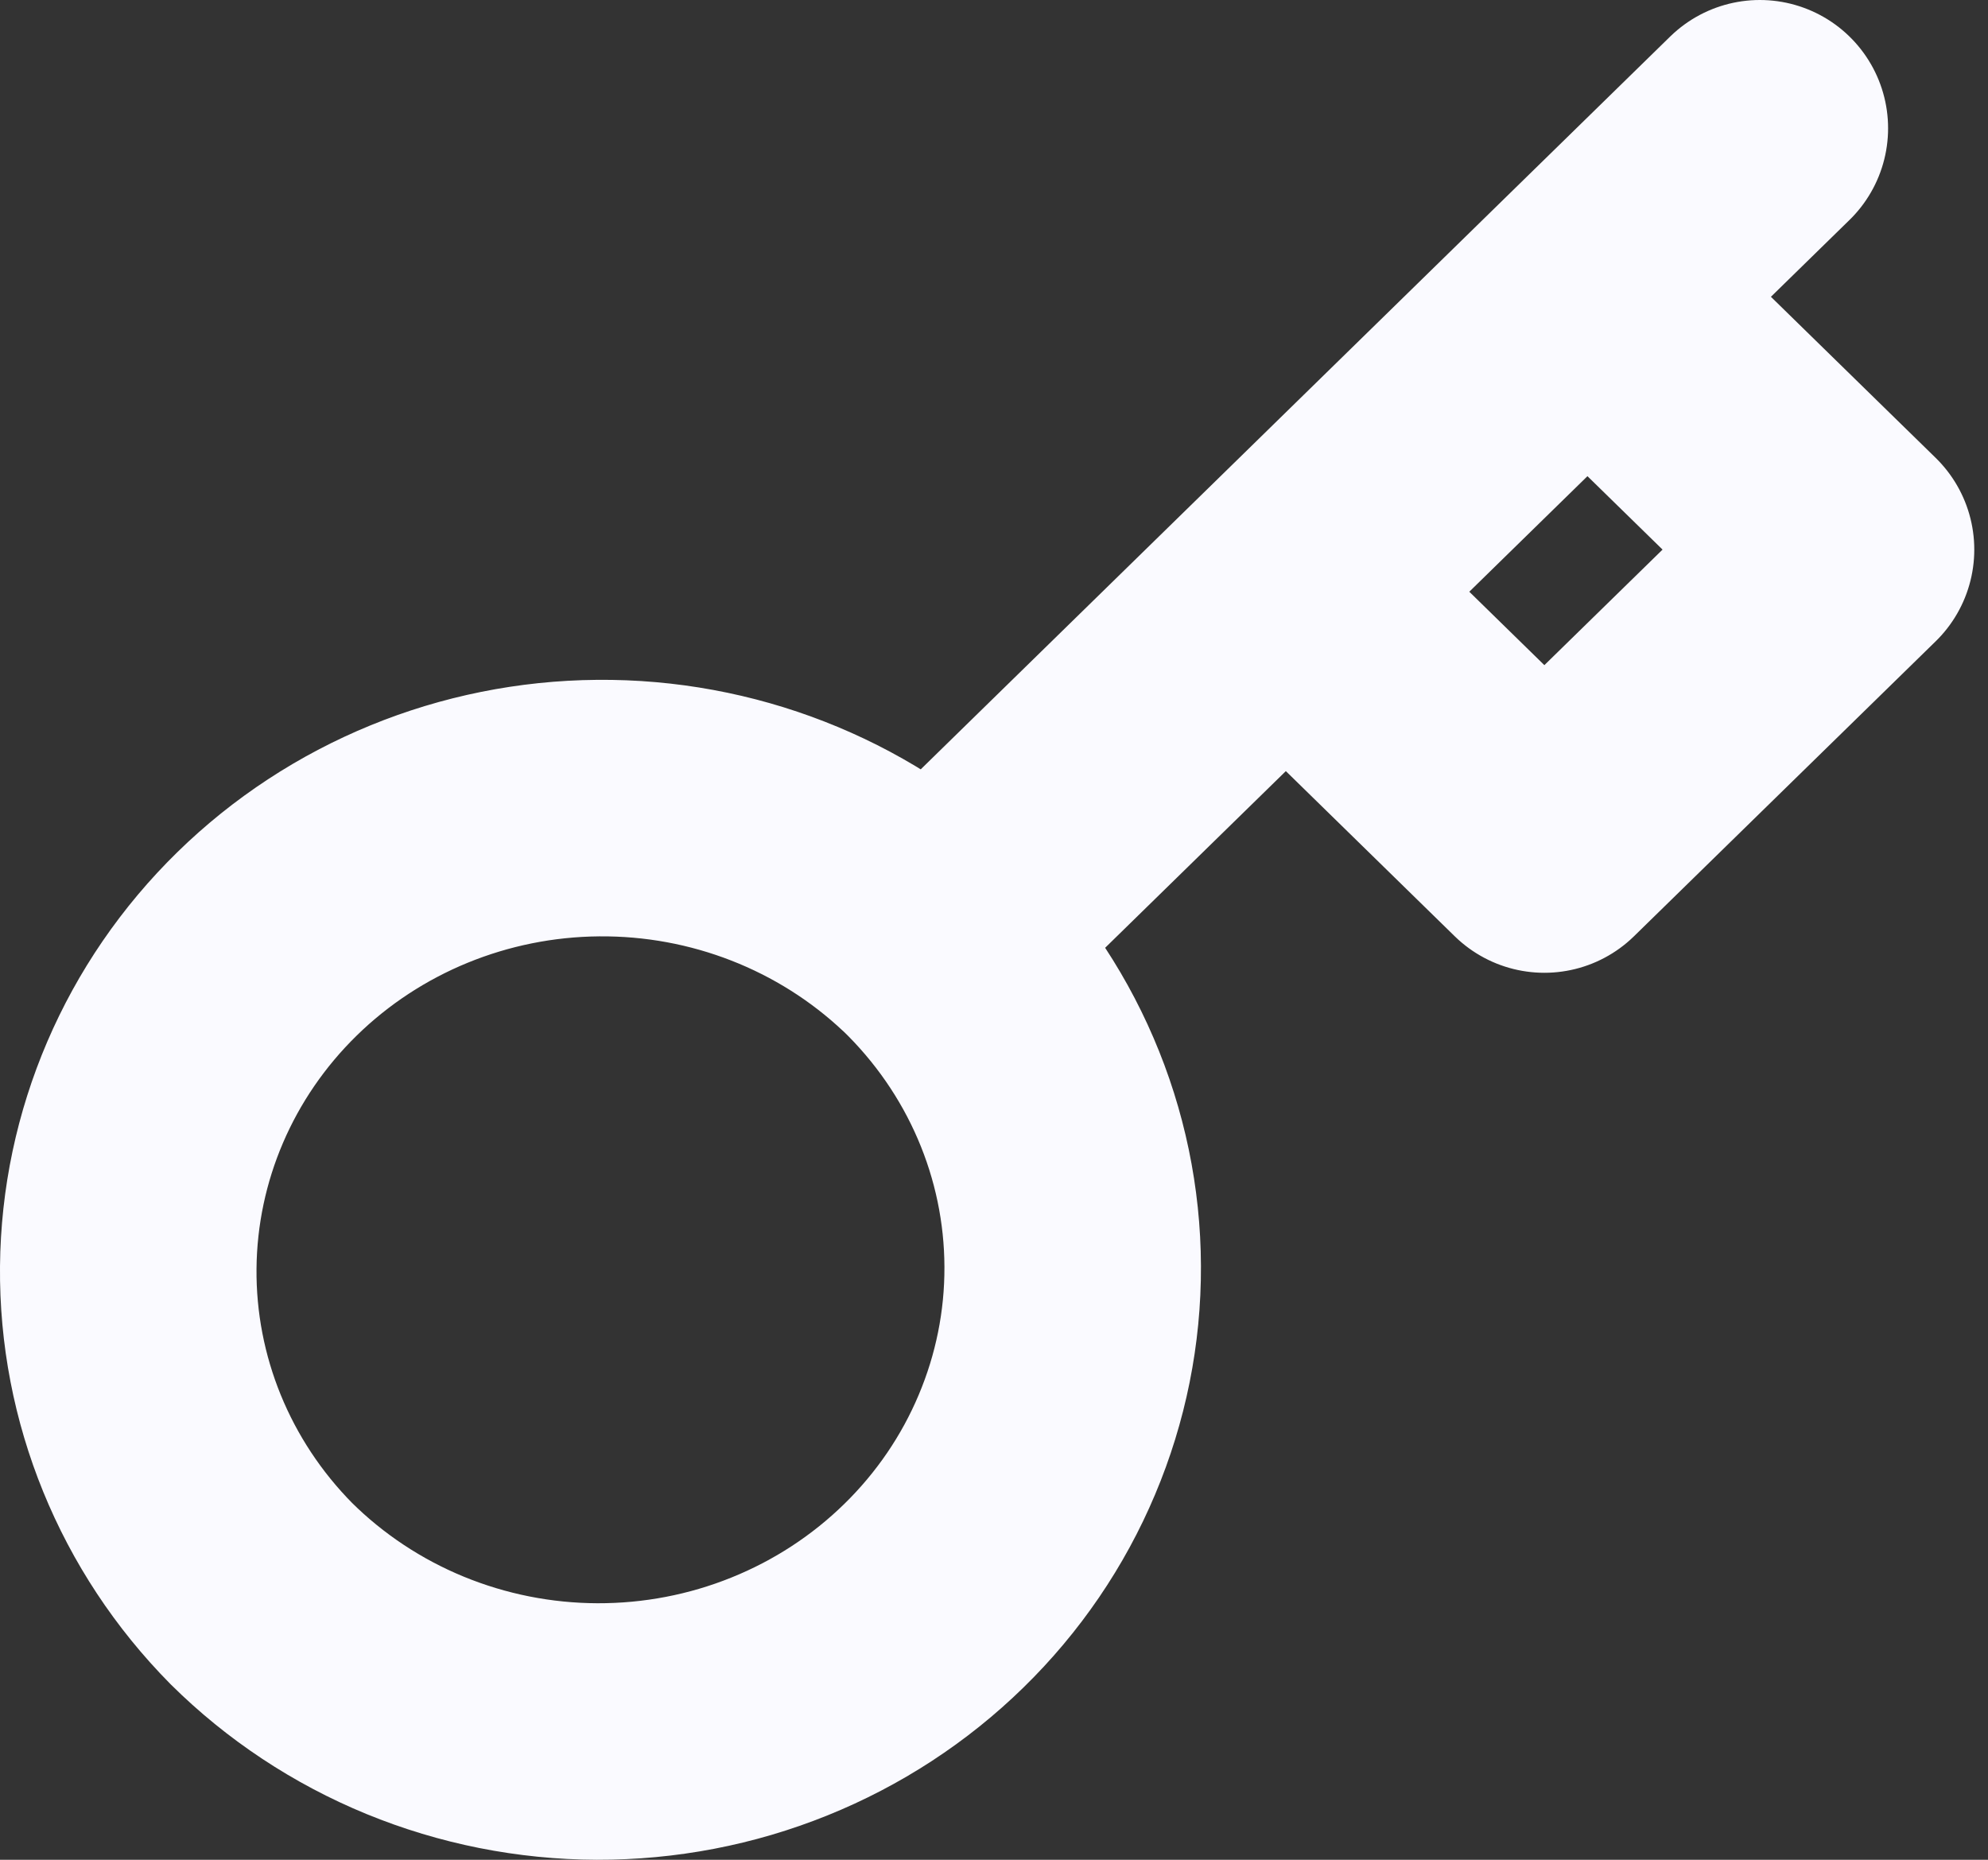 <svg width="31" height="29" viewBox="0 0 31 29" fill="none" xmlns="http://www.w3.org/2000/svg">
<rect x="0" y="0" width="31" height="29" fill="#333333" stroke="none"/>
<path d="M27.442 2L24.754 4.628M24.754 4.628L28.786 8.57L24.082 13.169L20.051 9.227M24.754 4.628L20.051 9.227M14.527 14.628C15.221 15.298 15.773 16.095 16.15 16.973C16.528 17.852 16.724 18.795 16.727 19.748C16.731 20.702 16.541 21.646 16.169 22.527C15.798 23.409 15.252 24.209 14.562 24.883C13.873 25.557 13.054 26.091 12.153 26.454C11.252 26.818 10.286 27.003 9.311 27C8.337 26.997 7.372 26.805 6.473 26.436C5.575 26.067 4.759 25.527 4.075 24.849C2.728 23.486 1.983 21.66 2 19.765C2.017 17.87 2.794 16.057 4.165 14.717C5.535 13.377 7.389 12.617 9.327 12.601C11.265 12.584 13.132 13.313 14.526 14.629L14.527 14.628ZM14.527 14.628L20.051 9.227" stroke="#FAFAFF" stroke-width="4" stroke-linecap="round" stroke-linejoin="round"/>
</svg>

